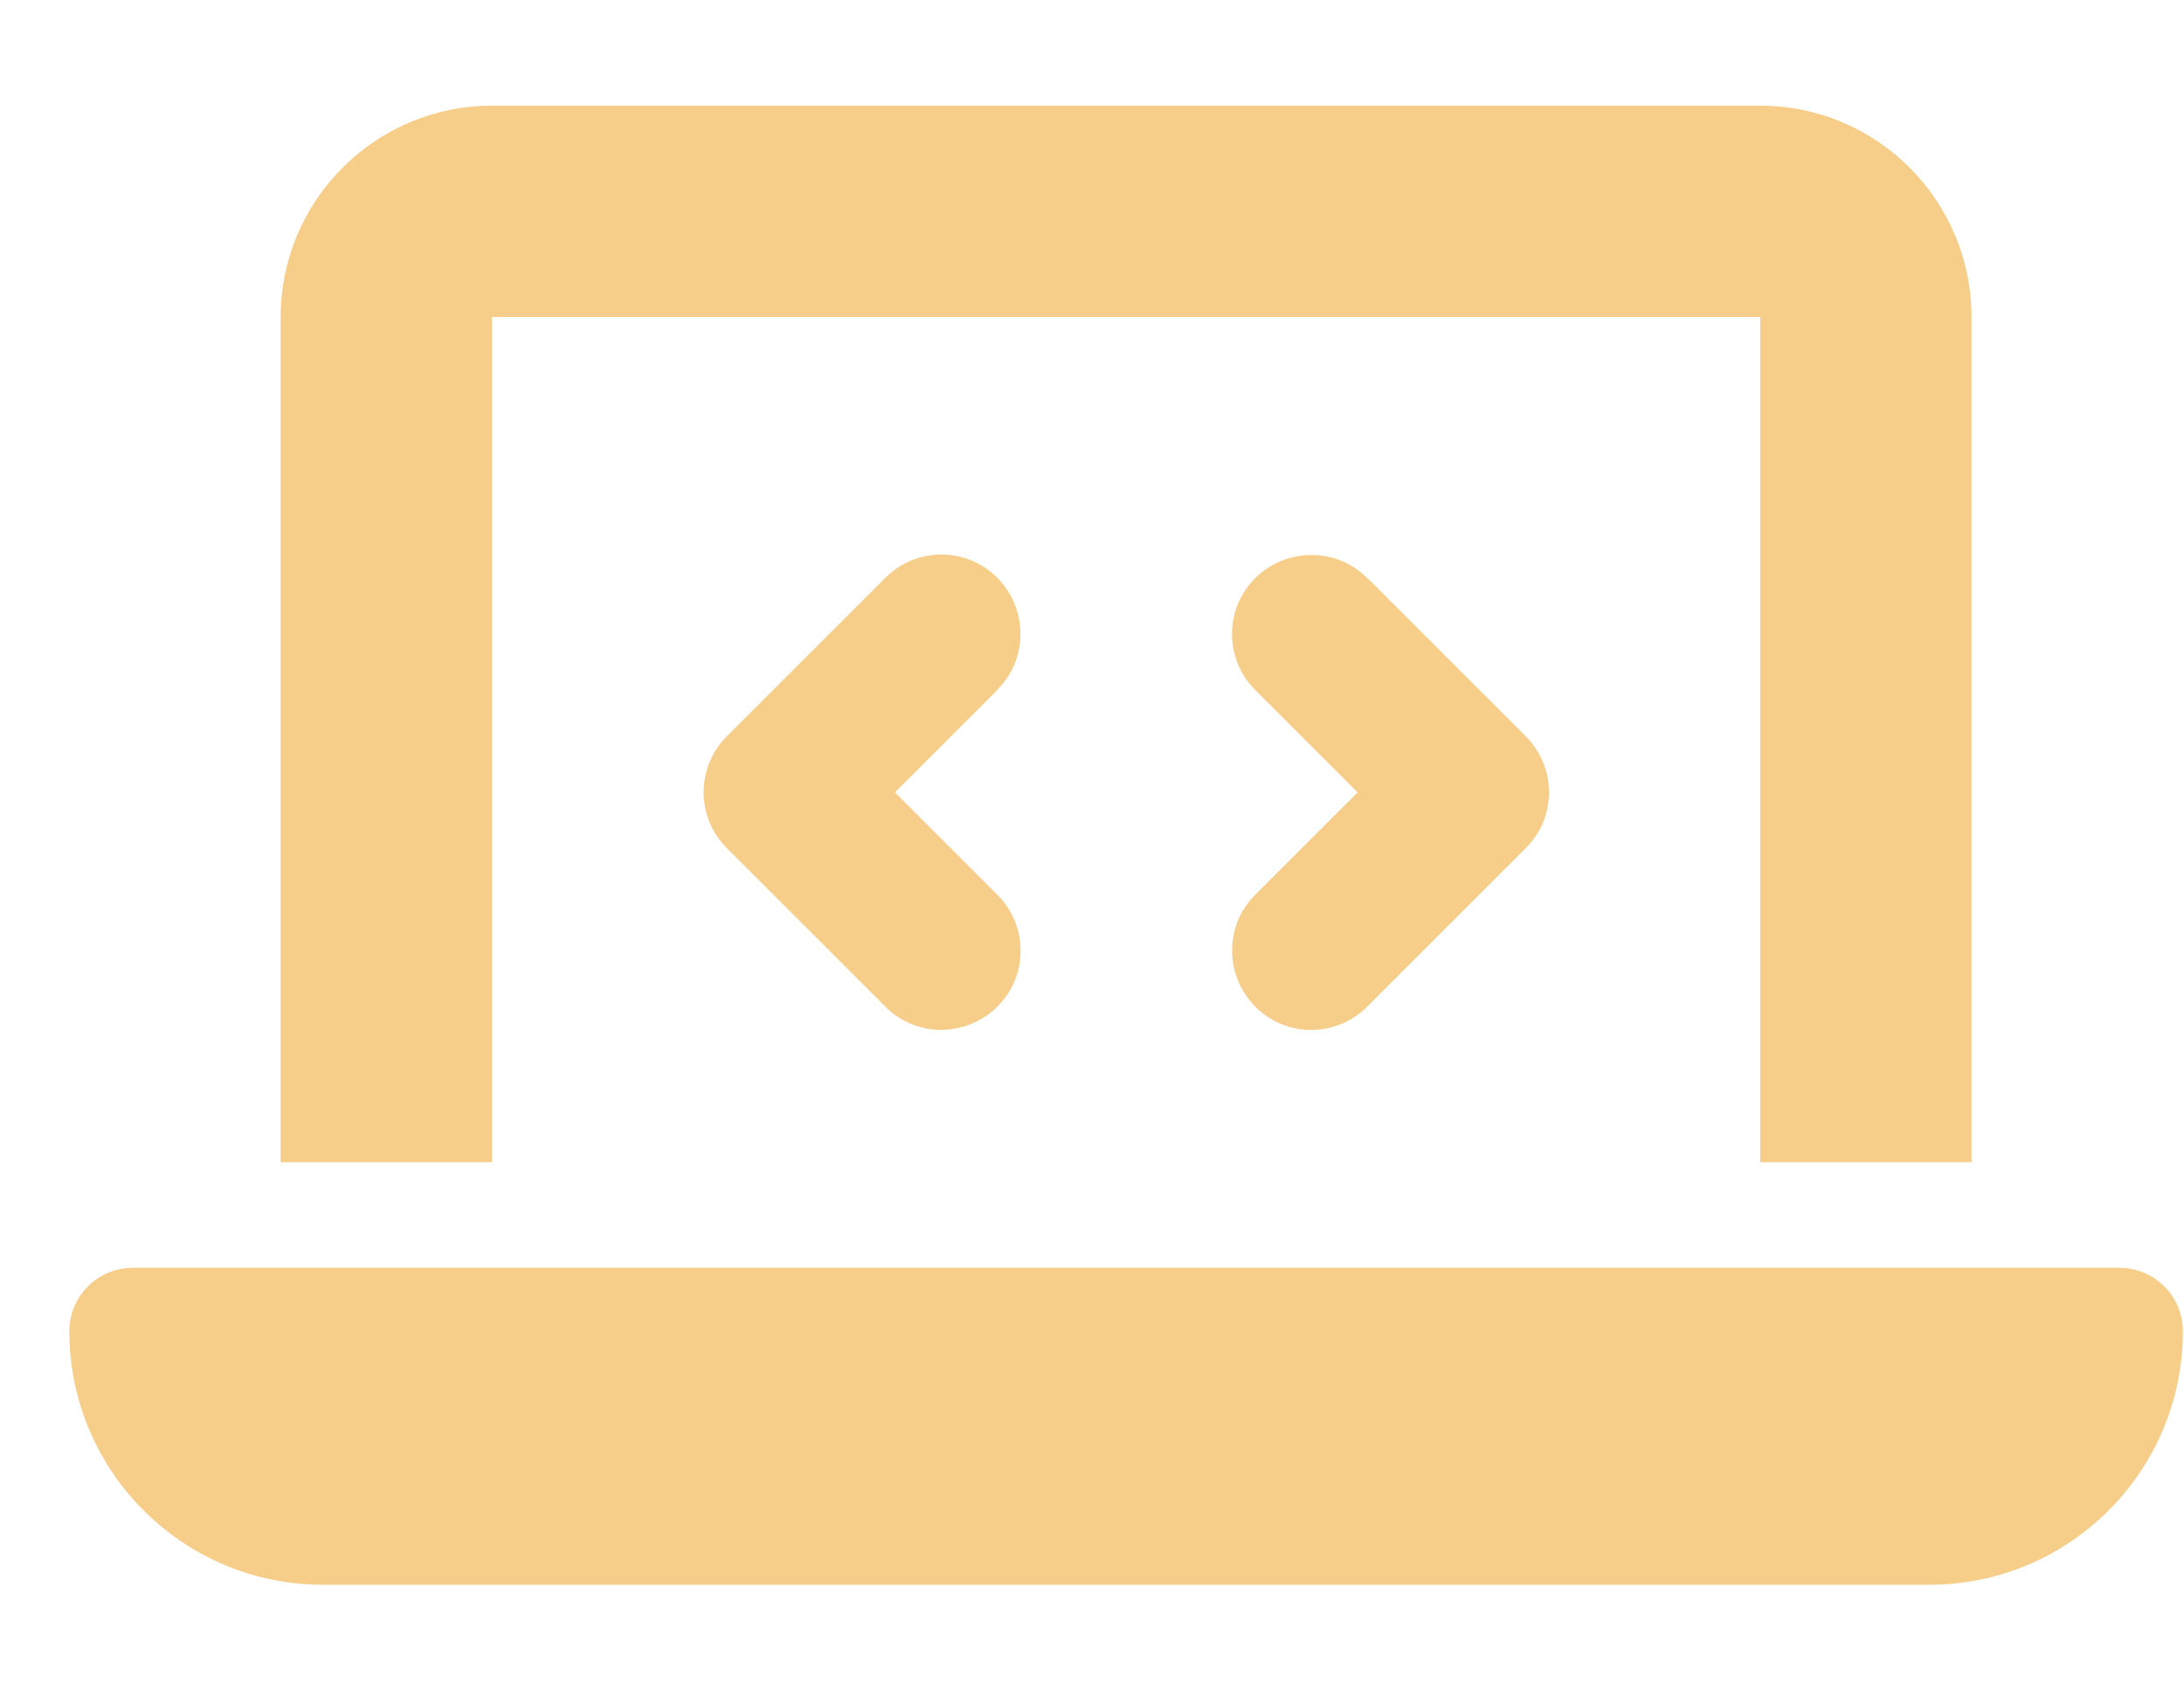 <svg width="31" height="24" viewBox="0 0 31 24" fill="none" xmlns="http://www.w3.org/2000/svg">
<g clip-path="url(#clip0_177_2073)">
<path d="M3.984 4.5C3.984 2.845 5.33 1.5 6.984 1.5H24.984C26.639 1.5 27.984 2.845 27.984 4.5V16.5H24.984V4.5H6.984V16.5H3.984V4.5ZM0.984 18.9C0.984 18.403 1.387 18 1.884 18H30.084C30.581 18 30.984 18.403 30.984 18.9C30.984 20.887 29.372 22.5 27.384 22.5H4.584C2.597 22.5 0.984 20.887 0.984 18.9ZM14.156 9.797L12.703 11.25L14.156 12.703C14.597 13.144 14.597 13.856 14.156 14.292C13.716 14.728 13.003 14.733 12.567 14.292L10.317 12.042C9.877 11.602 9.877 10.889 10.317 10.453L12.567 8.203C13.008 7.763 13.72 7.763 14.156 8.203C14.592 8.644 14.597 9.356 14.156 9.792V9.797ZM19.406 8.203L21.656 10.453C22.097 10.894 22.097 11.606 21.656 12.042L19.406 14.292C18.966 14.733 18.253 14.733 17.817 14.292C17.381 13.852 17.377 13.139 17.817 12.703L19.27 11.25L17.817 9.797C17.377 9.356 17.377 8.644 17.817 8.208C18.258 7.772 18.97 7.767 19.406 8.208V8.203Z" fill="#F6CE8A"/>
</g>
<defs>
<clipPath id="clip0_177_2073">
<path d="M0.984 0H30.984V24H0.984V0Z" fill="white"/>
</clipPath>
</defs>
</svg>
